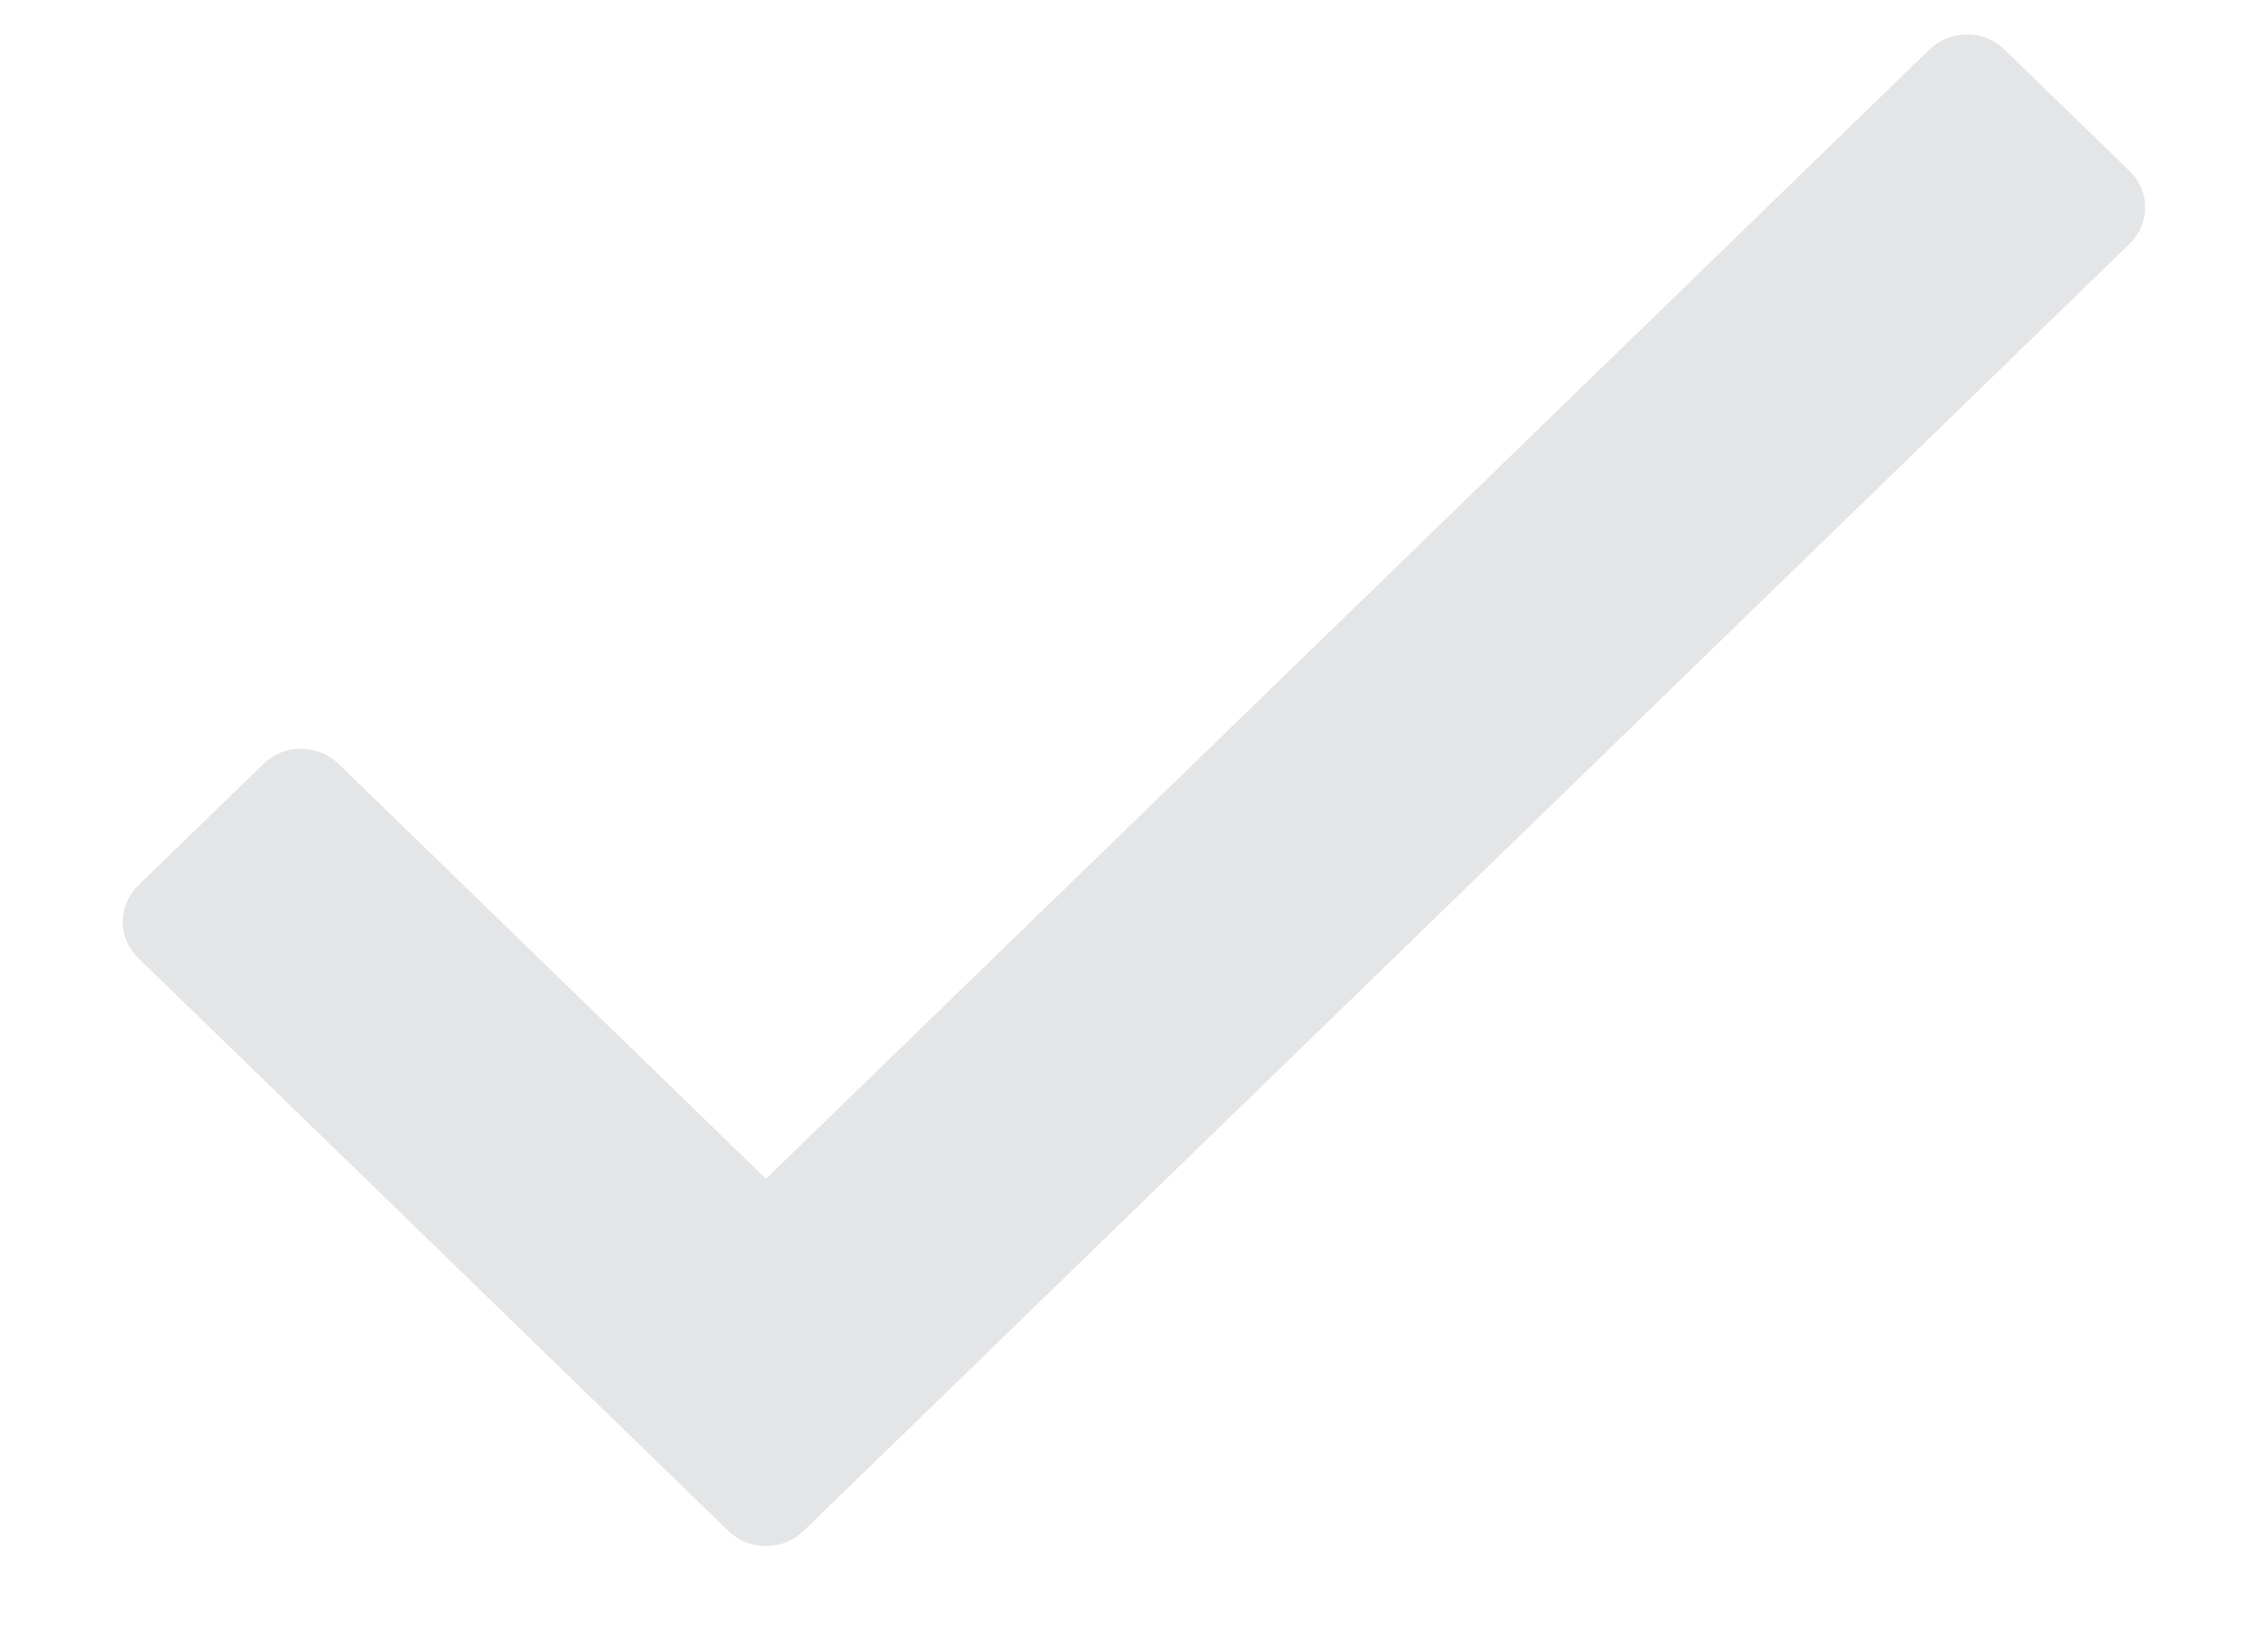 <svg width="18" height="13" viewBox="0 0 18 13" fill="none" xmlns="http://www.w3.org/2000/svg">
<path d="M15.313 0.393L6.079 9.358L2.687 6.064C2.522 5.904 2.255 5.904 2.091 6.064L1.098 7.028C0.933 7.188 0.933 7.447 1.098 7.606L5.781 12.154C5.946 12.313 6.213 12.313 6.377 12.154L16.901 1.936C17.066 1.776 17.066 1.517 16.901 1.357L15.908 0.393C15.744 0.234 15.477 0.234 15.313 0.393Z" fill="#E4E5E7"/>
</svg>
